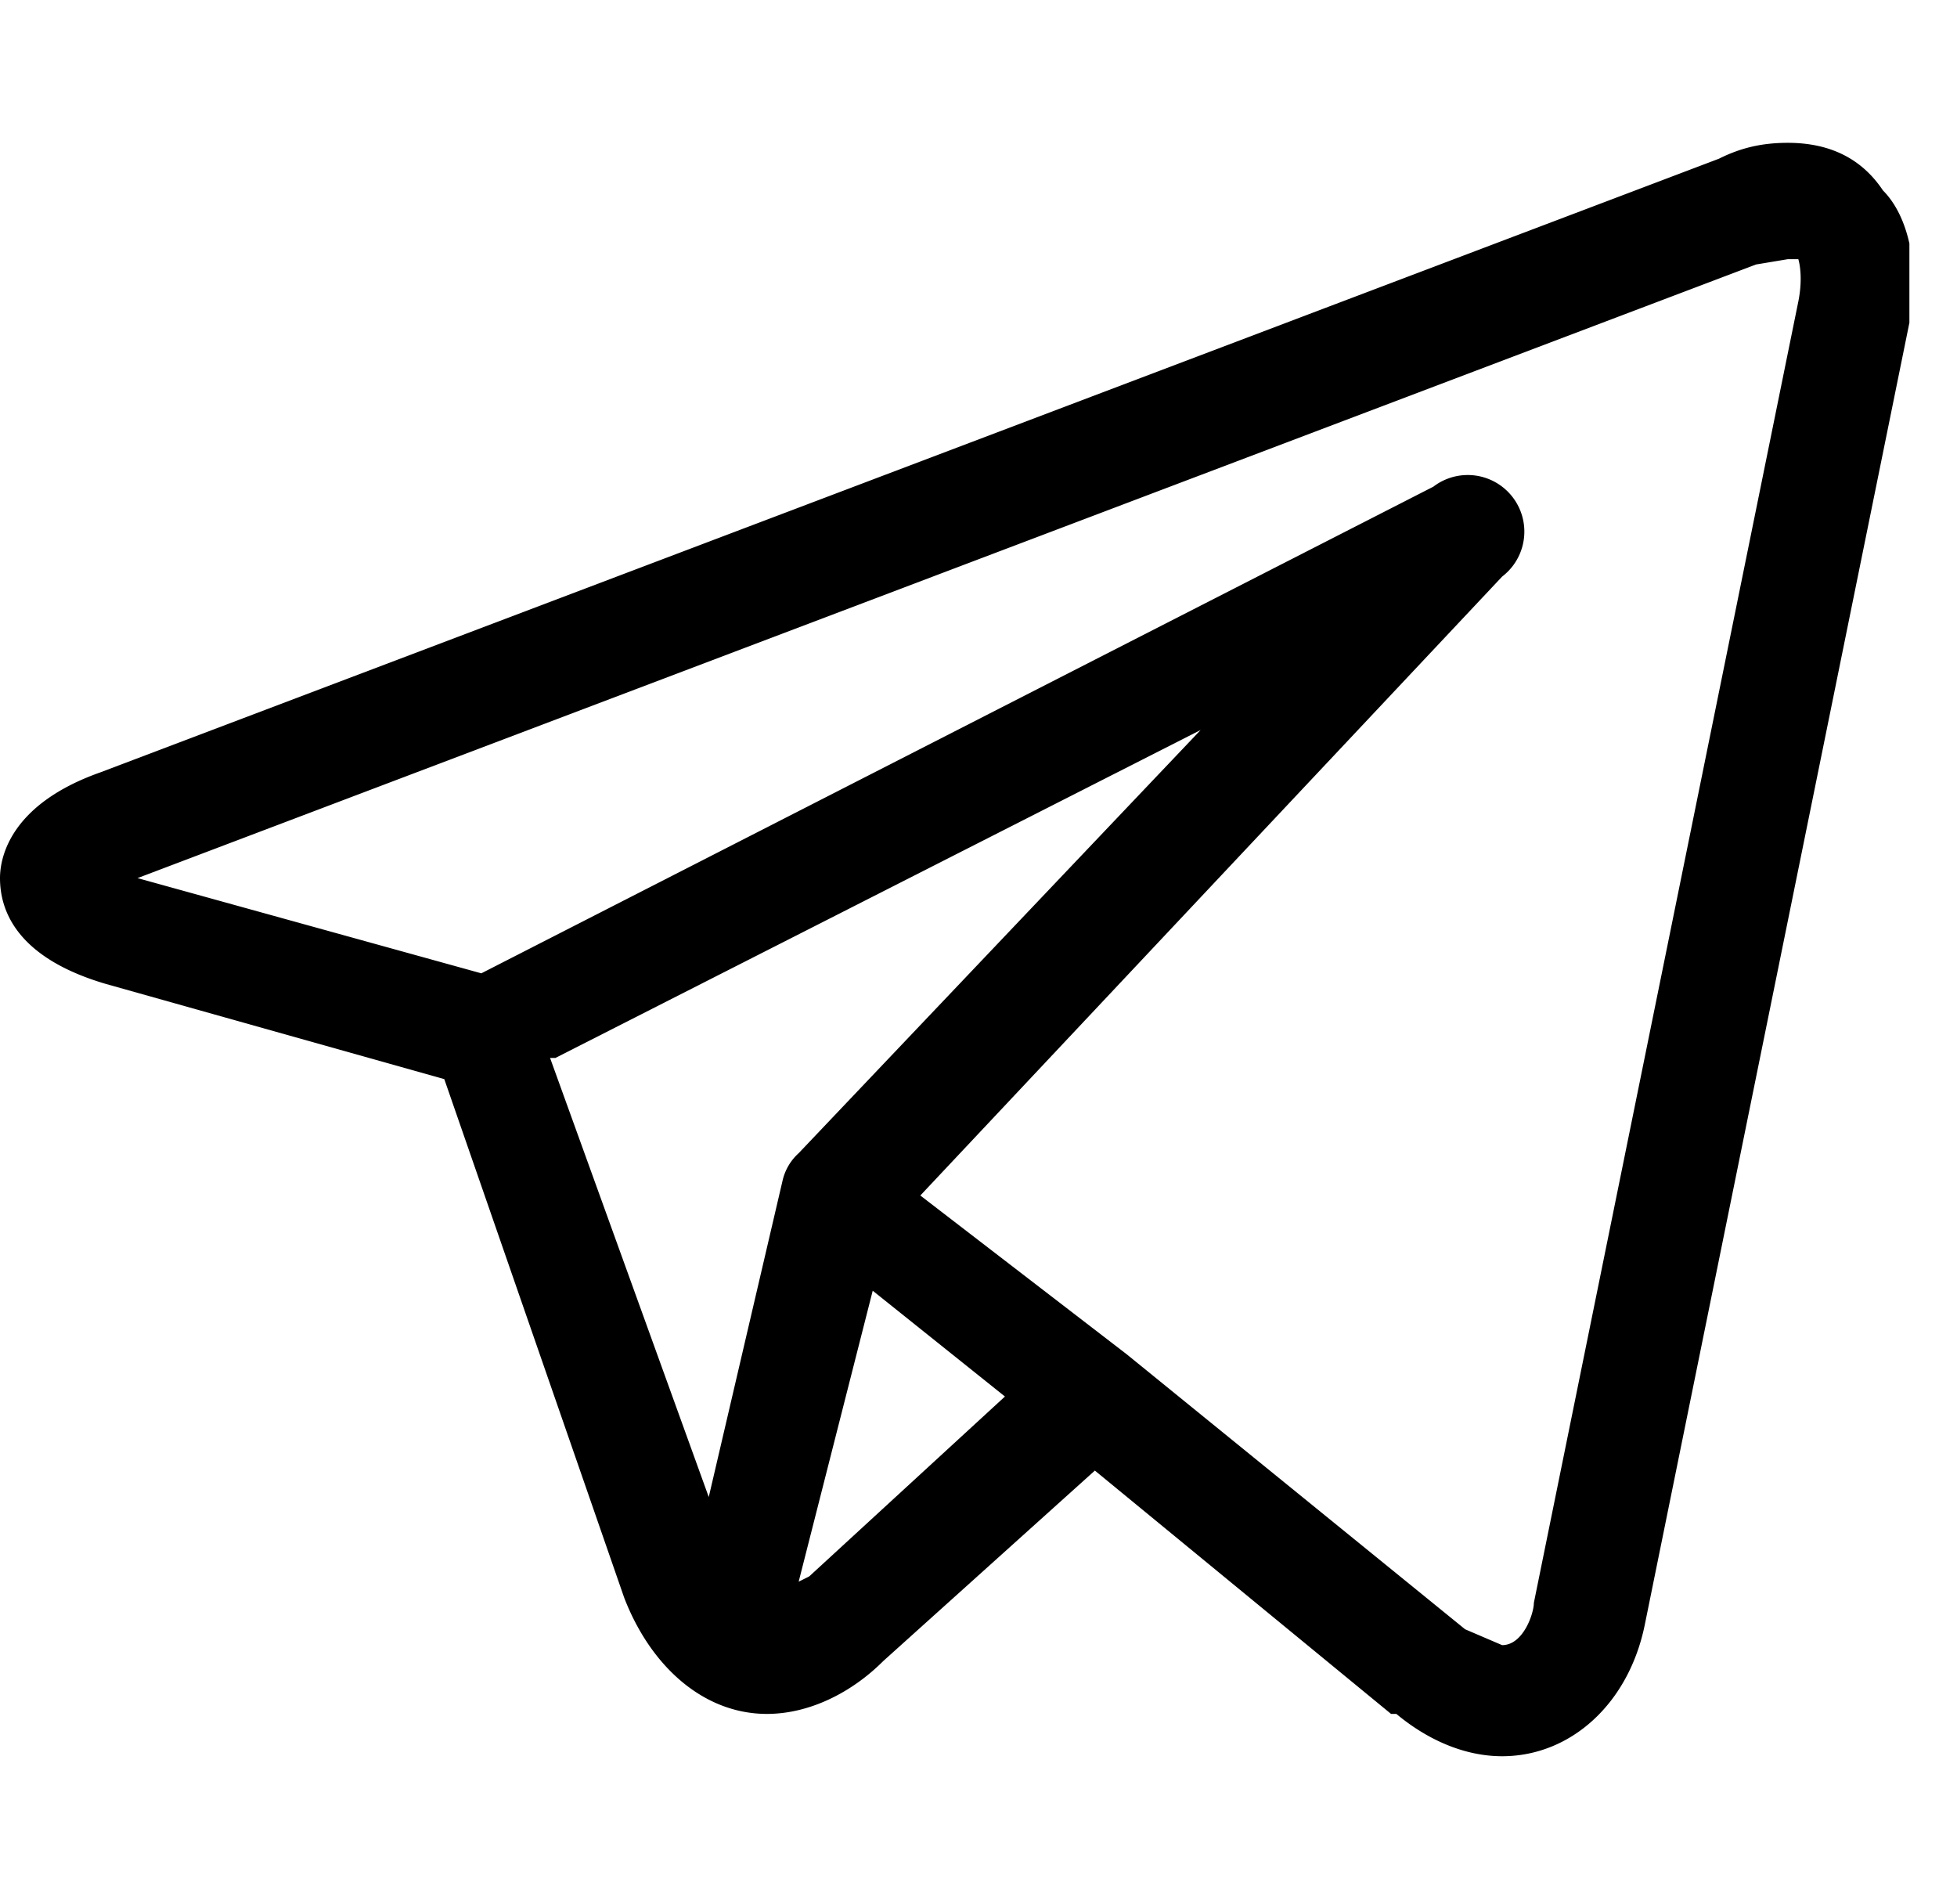 <svg xmlns="http://www.w3.org/2000/svg" width="37" height="36" fill="none">
  <g clip-path="url(#clip0)">
    <path fill="#000" d="M35.6 3.6c-.4-.6-1-.9-1.8-.9-.5 0-.9.1-1.3.3L1.9 14.6c-1.7.6-1.9 1.6-1.9 2 0 .6.3 1.5 2 2l6.4 1.8 3.4 9.8c.5 1.3 1.5 2.2 2.7 2.2.8 0 1.6-.4 2.2-1l4-3.6 5.6 4.6h.1c.6.5 1.3.8 2 .8 1.3 0 2.4-1 2.7-2.5l5-24.6c.2-1 0-2-.5-2.5zM10.5 20l12.2-6.2-7.6 8a1 1 0 00-.3.5l-1.4 6-3-8.3zm4.8 9.8l-.2.1 1.4-5.5 2.5 2-3.7 3.4zM34 5.7l-5 24.6c0 .2-.2.8-.6.8l-.7-.3-6.4-5.2-3.9-3 11-11.7a1 1 0 00-1.3-1.7l-18 9.2-6.5-1.8L33.2 5l.6-.1h.2s.1.3 0 .8z"/>
  </g>
  <defs>
    <clipPath id="clip0">
      <path fill="#fff" d="M0 0h36.1v36H0z"/>
    </clipPath>
  </defs>
</svg>
